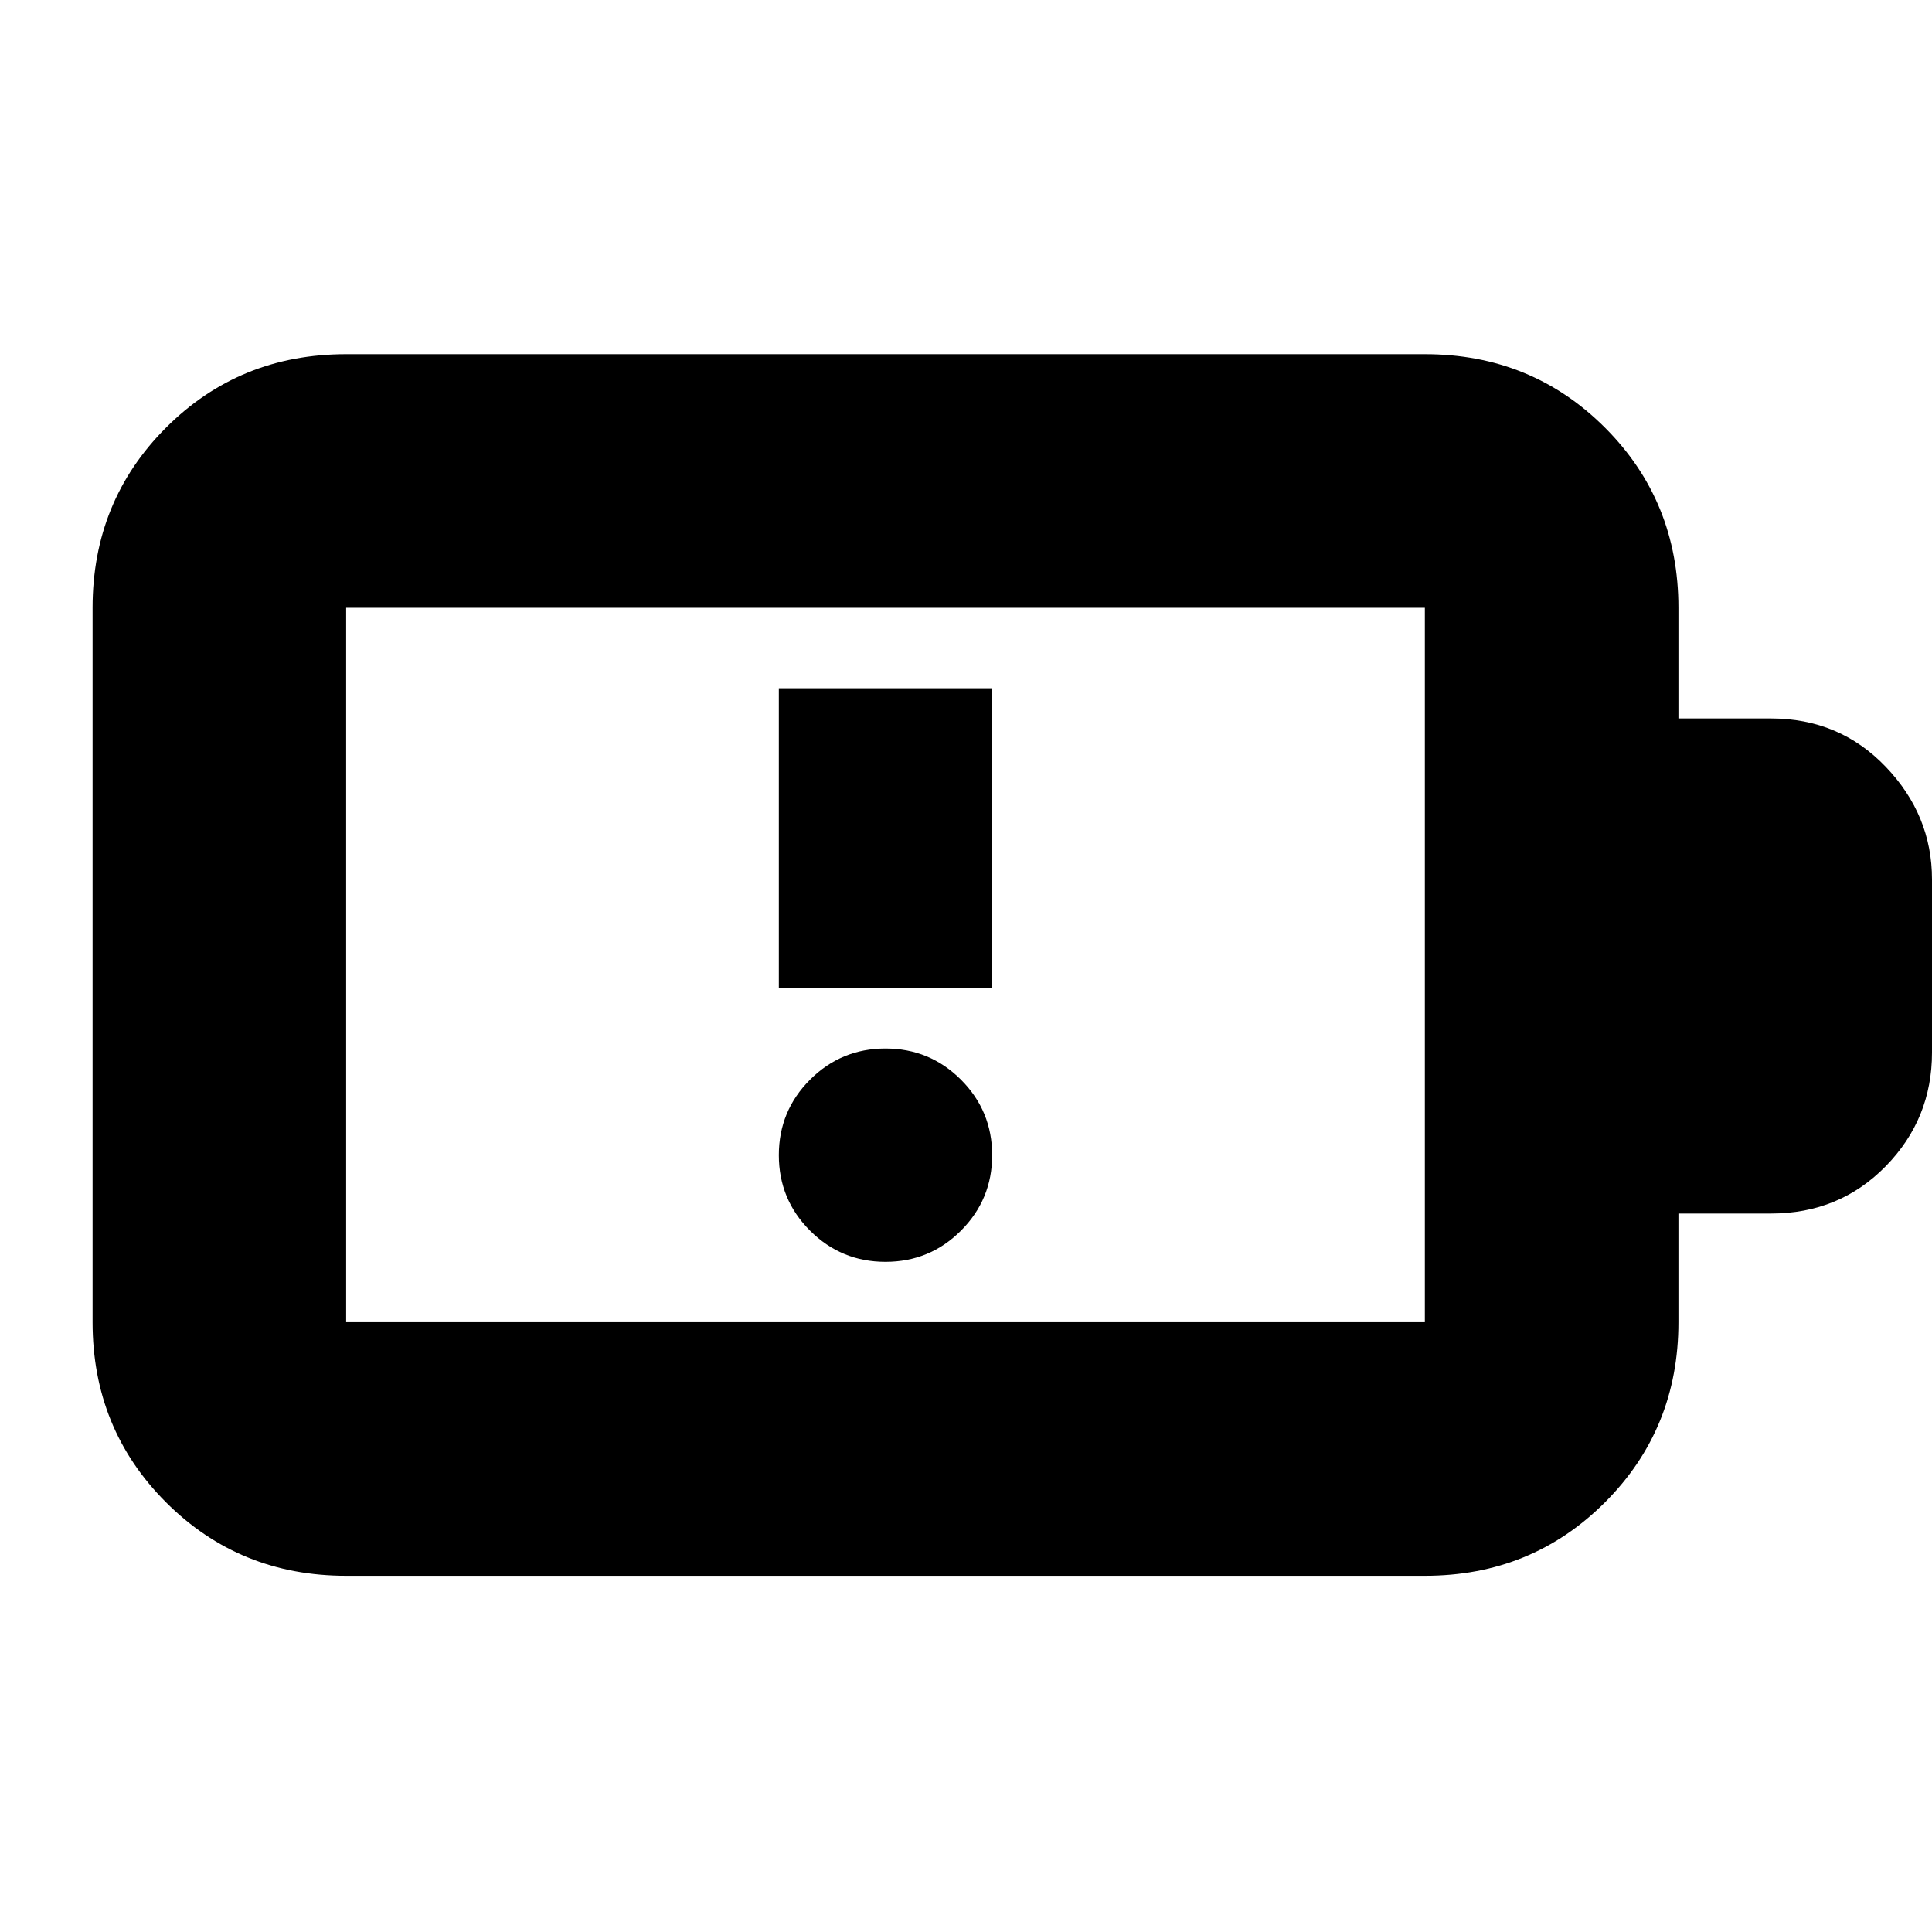 <svg xmlns="http://www.w3.org/2000/svg" height="24" viewBox="0 -960 960 960" width="24"><path d="M440-333q22 0 37.5-15.5T493-386q0-22-15.5-37.5T440-439q-22 0-37.5 15.5T387-386q0 22 15.5 37.5T440-333Zm-53-136h106v-149H387v149ZM172-303h536v-355H172v355Zm0 126q-53 0-89.5-36.5T46-303v-355q0-53 36.5-89.5T172-784h536q53 0 89.5 36.5T834-658v55h46q34 0 57 24t23 56v86q0 33-23 56.5T880-357h-46v54q0 53-36.5 89.5T708-177H172Zm0-126v-355 355Z"/></svg>